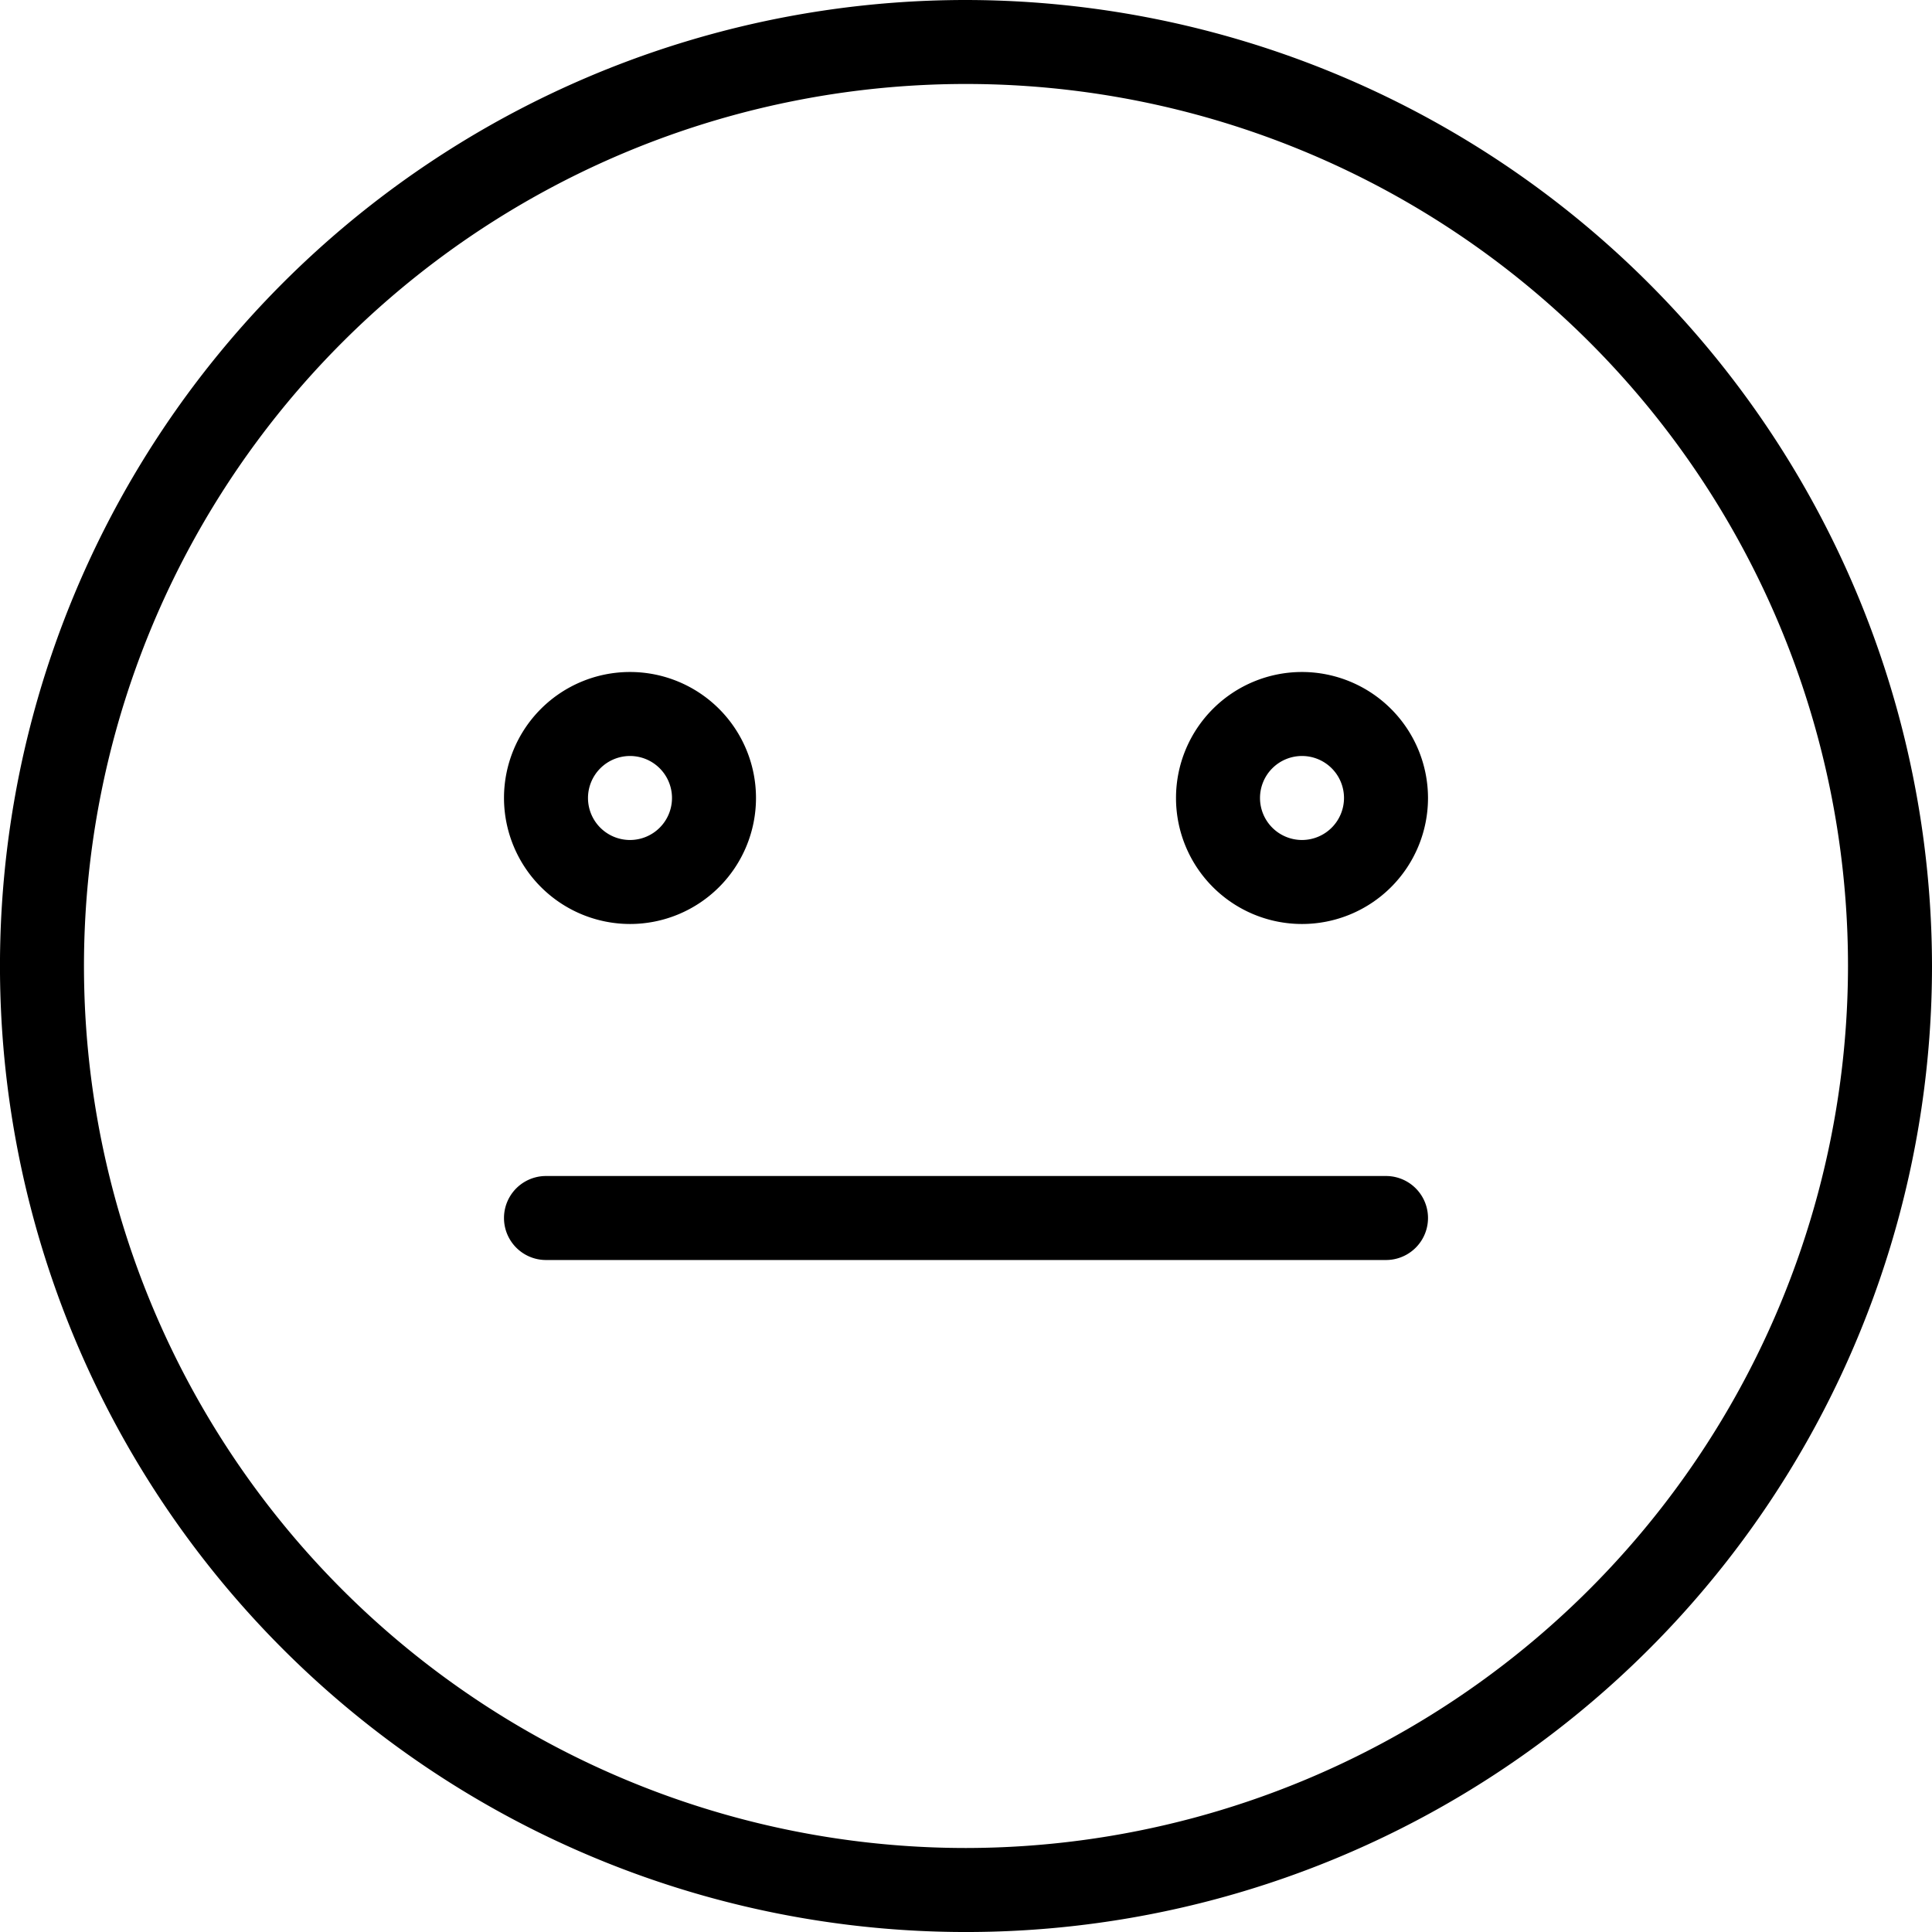 <svg id="meh" xmlns="http://www.w3.org/2000/svg" width="96.049" height="96.049" viewBox="0 0 96.049 96.049">
  <g id="Group_2862" data-name="Group 2862">
    <g id="Group_2861" data-name="Group 2861">
      <path id="Path_2945" data-name="Path 2945" d="M48.025,0A48.025,48.025,0,1,0,96.049,48.025,48.08,48.08,0,0,0,48.025,0Zm0,91.873A43.849,43.849,0,1,1,91.873,48.025,43.9,43.9,0,0,1,48.025,91.873Z"/>
      <path id="Path_2946" data-name="Path 2946" d="M102.264,140.528A6.264,6.264,0,1,0,96,134.264,6.272,6.272,0,0,0,102.264,140.528Zm0-8.352a2.088,2.088,0,1,1-2.088,2.088A2.091,2.091,0,0,1,102.264,132.176Z" transform="translate(-70.944 -94.592)"/>
      <path id="Path_2947" data-name="Path 2947" d="M230.264,128a6.264,6.264,0,1,0,6.264,6.264A6.272,6.272,0,0,0,230.264,128Zm0,8.352a2.088,2.088,0,1,1,2.088-2.088A2.091,2.091,0,0,1,230.264,136.352Z" transform="translate(-165.535 -94.592)"/>
      <path id="Path_2948" data-name="Path 2948" d="M139.849,224H98.088a2.088,2.088,0,1,0,0,4.176h41.761a2.088,2.088,0,1,0,0-4.176Z" transform="translate(-70.944 -165.535)"/>
    </g>
  </g>
</svg>
